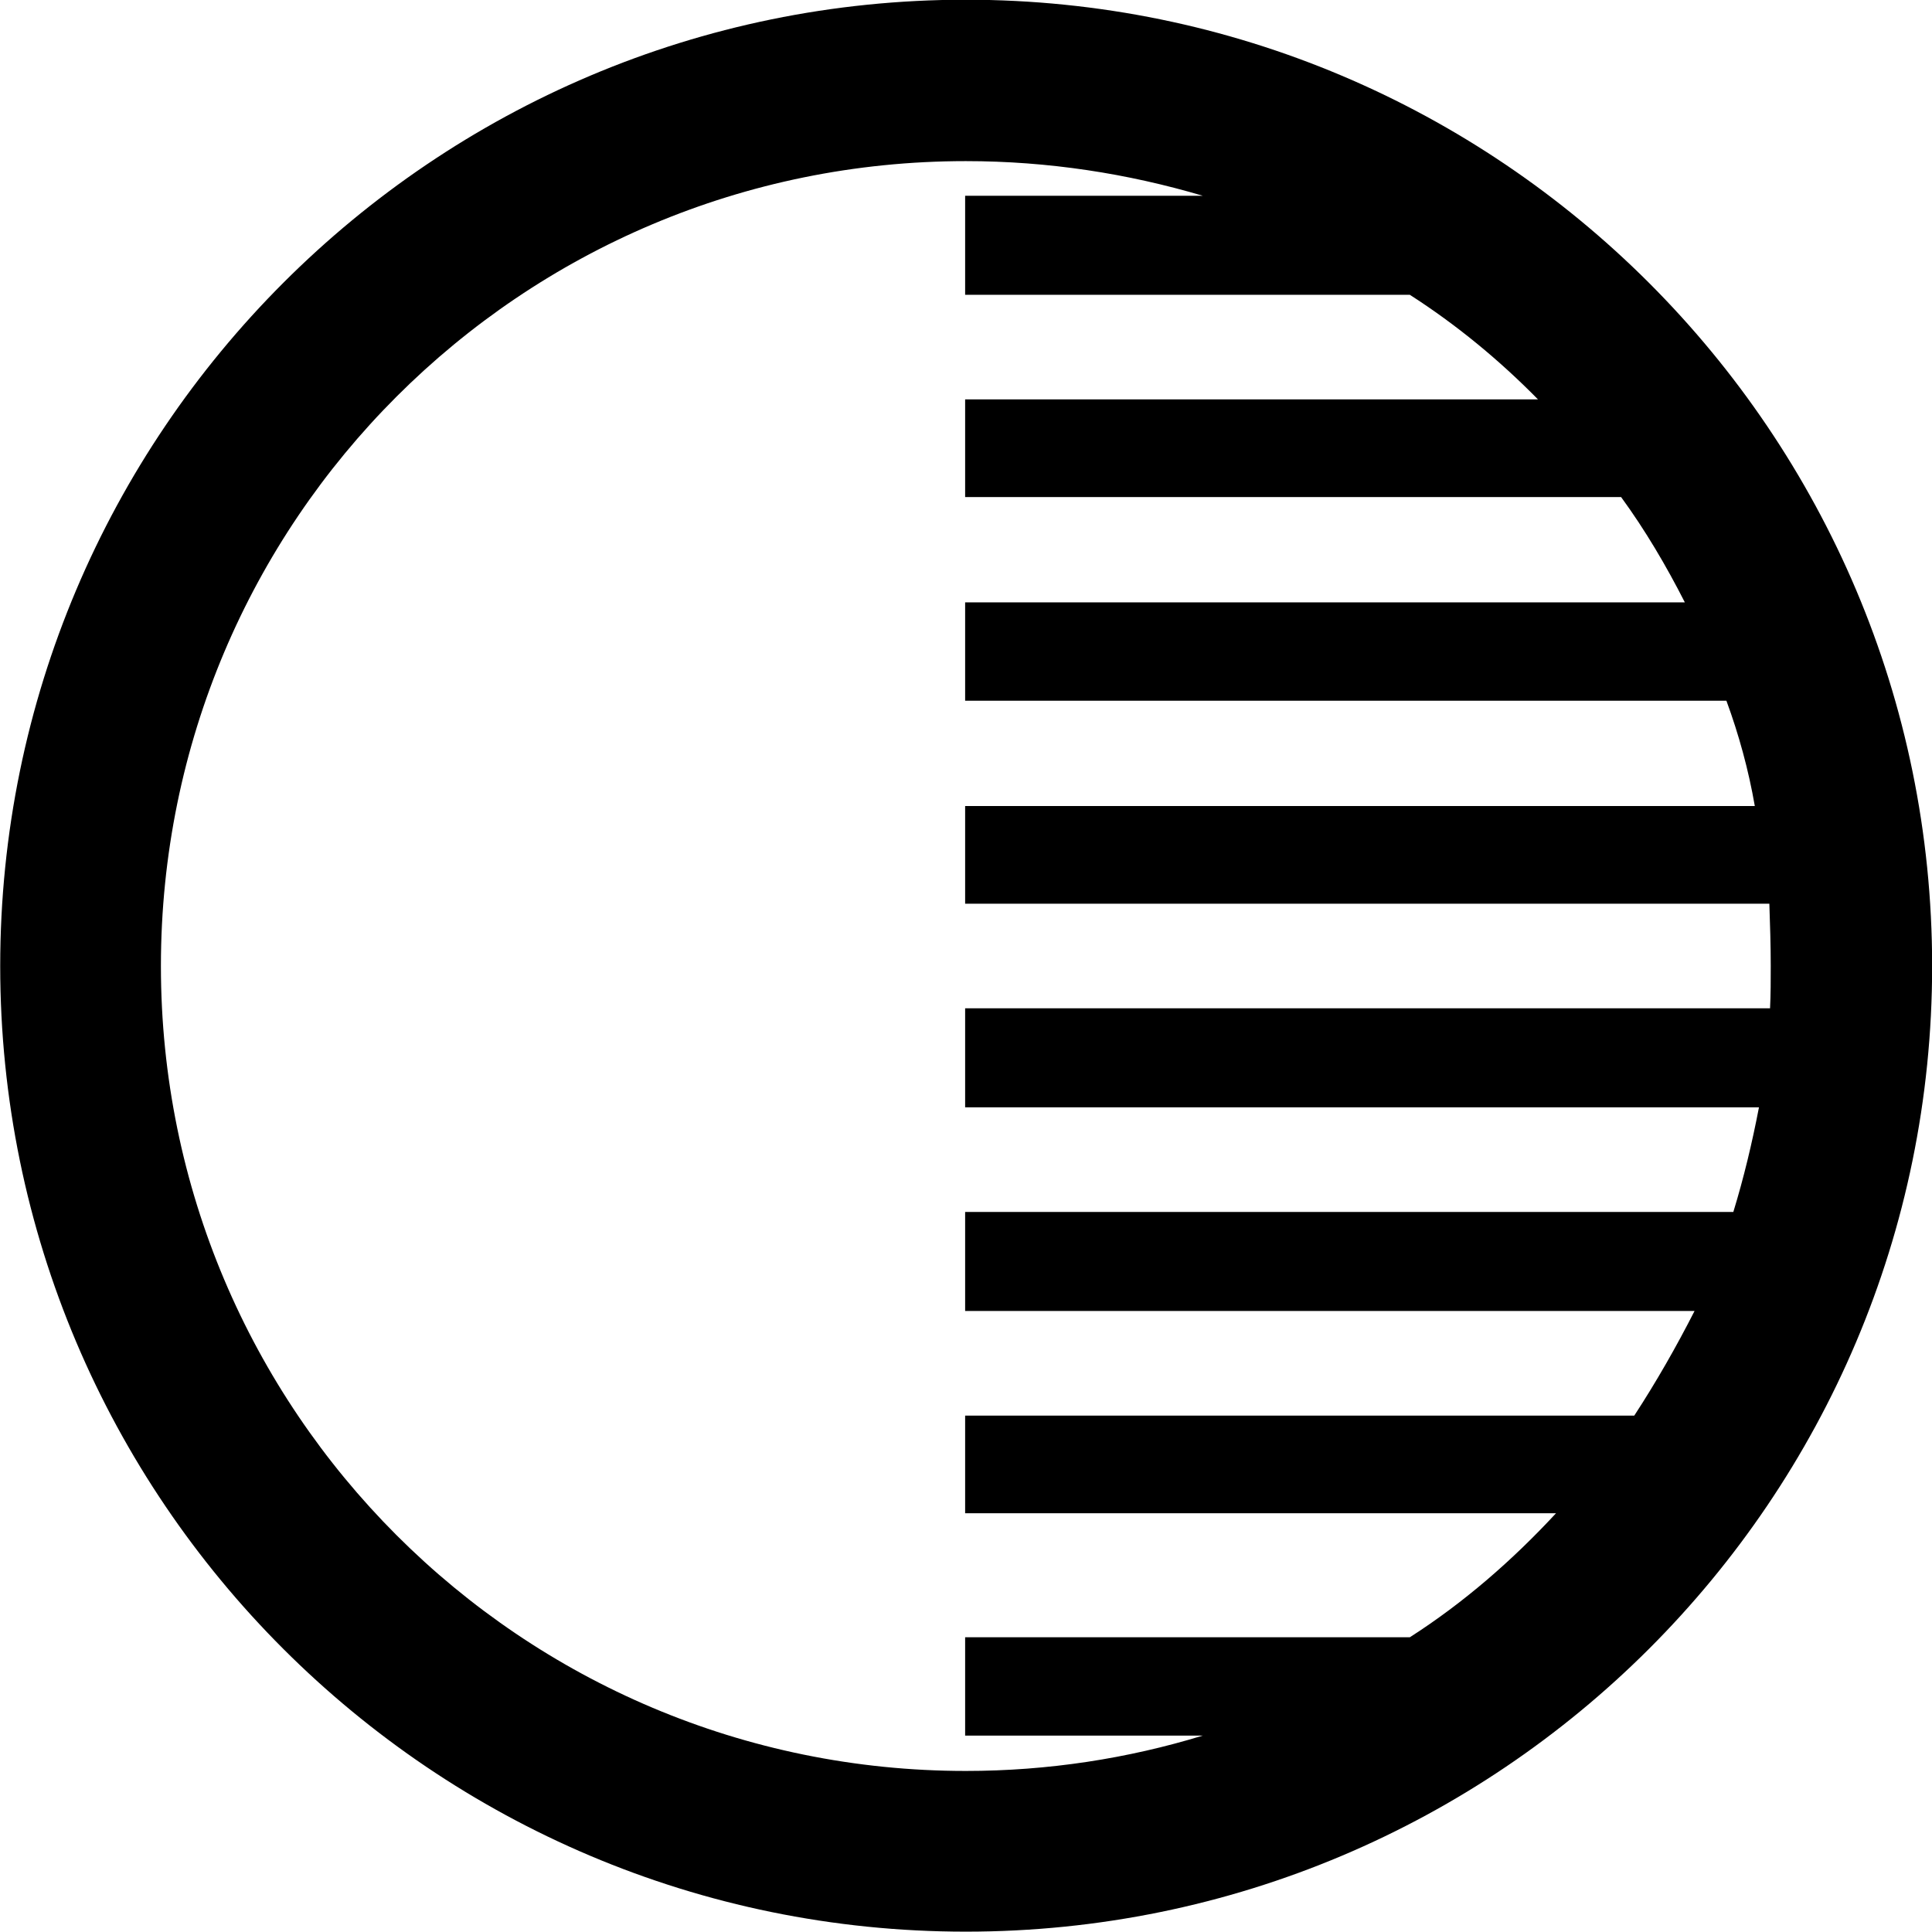 <svg viewBox="0 0 27.891 27.891" xmlns="http://www.w3.org/2000/svg"><path d="M13.943 27.886C21.643 27.886 27.893 21.646 27.893 13.946C27.893 6.246 21.643 -0.004 13.943 -0.004C6.253 -0.004 0.003 6.246 0.003 13.946C0.003 21.646 6.253 27.886 13.943 27.886ZM13.933 23.636V25.056H17.363C16.283 25.386 15.133 25.566 13.943 25.566C7.523 25.566 2.323 20.366 2.323 13.946C2.323 7.516 7.523 2.326 13.943 2.326C15.133 2.326 16.283 2.506 17.363 2.826H13.933V4.256H20.353C21.023 4.686 21.643 5.196 22.203 5.766H13.933V7.176H23.403C23.753 7.656 24.053 8.166 24.323 8.696H13.933V10.116H24.923C25.103 10.606 25.243 11.116 25.333 11.636H13.933V13.046H25.543C25.553 13.346 25.563 13.646 25.563 13.946C25.563 14.146 25.563 14.356 25.553 14.556H13.933V15.986H25.393C25.293 16.506 25.173 17.006 25.023 17.496H13.933V18.926H24.463C24.203 19.436 23.913 19.946 23.593 20.436H13.933V21.846H22.463C21.833 22.526 21.133 23.136 20.353 23.636Z" /></svg>